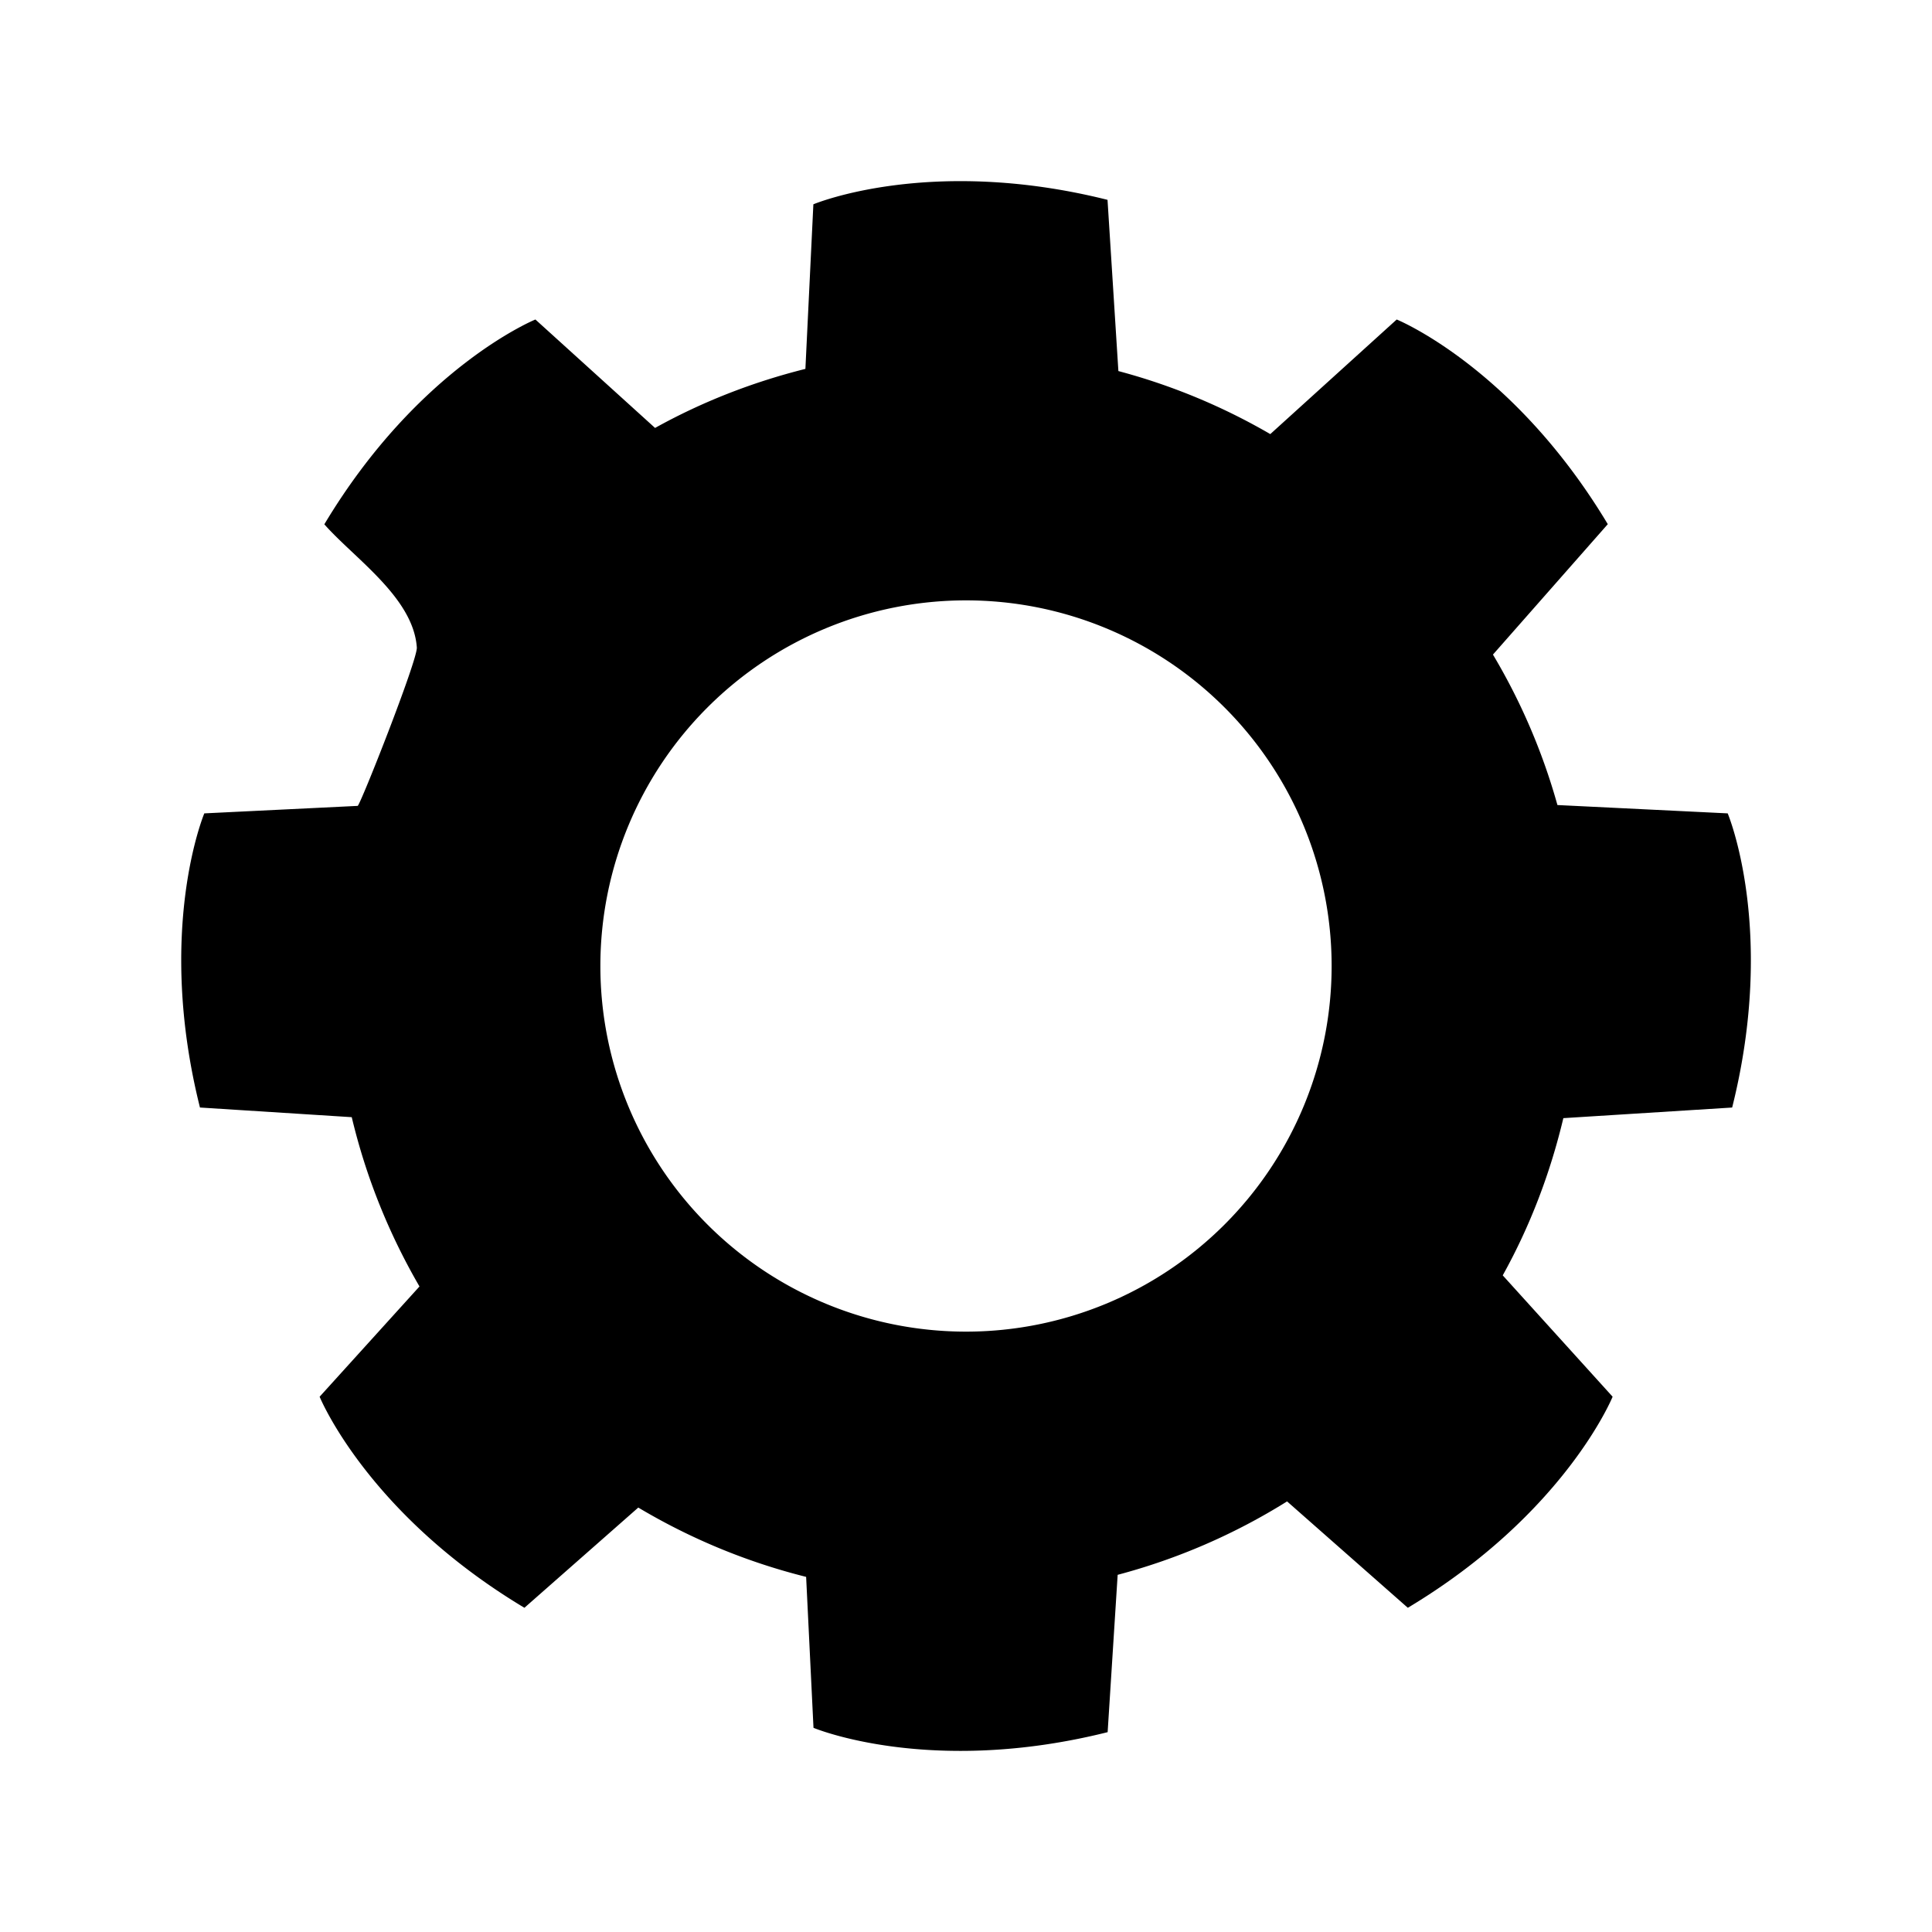 <?xml version="1.0" standalone="no"?><!DOCTYPE svg PUBLIC "-//W3C//DTD SVG 1.1//EN" "http://www.w3.org/Graphics/SVG/1.1/DTD/svg11.dtd"><svg t="1680053774326" class="icon" viewBox="0 0 1024 1024" version="1.1" xmlns="http://www.w3.org/2000/svg" p-id="8209" xmlns:xlink="http://www.w3.org/1999/xlink" width="200" height="200"><path d="M918.08 587.008c23.616-94.336-2.368-155.904-2.368-155.904l-90.24-4.416a328.064 328.064 0 0 0-34.176-79.744l60.864-69.12c-49.984-83.328-111.872-108.48-111.872-108.48l-67.008 60.736a328 328 0 0 0-80.512-33.408l-5.76-90.752c-94.336-23.616-155.904 2.368-155.904 2.368L426.88 195.52c-28.16 7.04-54.912 17.536-79.68 31.296l-63.424-57.472s-61.888 25.152-111.872 108.544c15.872 18.048 47.168 38.784 49.024 65.28 0.448 6.592-30.08 83.84-31.36 83.968l-81.28 3.968s-25.92 61.568-2.304 155.904l80.448 5.12c7.616 32 19.84 62.08 35.904 89.728l-52.928 58.432s25.152 61.888 108.544 111.872l60.352-53.12c27.392 16.32 57.216 28.8 88.96 36.736l3.904 80s61.568 25.92 155.904 2.304l5.312-83.392a328.064 328.064 0 0 0 89.792-38.912l64 56.384c83.392-49.984 108.544-111.872 108.544-111.872l-58.24-64.32c14.336-25.792 25.088-53.76 32.128-83.328l89.6-5.632zM512 705.792a193.792 193.792 0 1 1 0-387.584 193.792 193.792 0 0 1 0 387.584z" fill="#000000" p-id="8210"></path></svg>